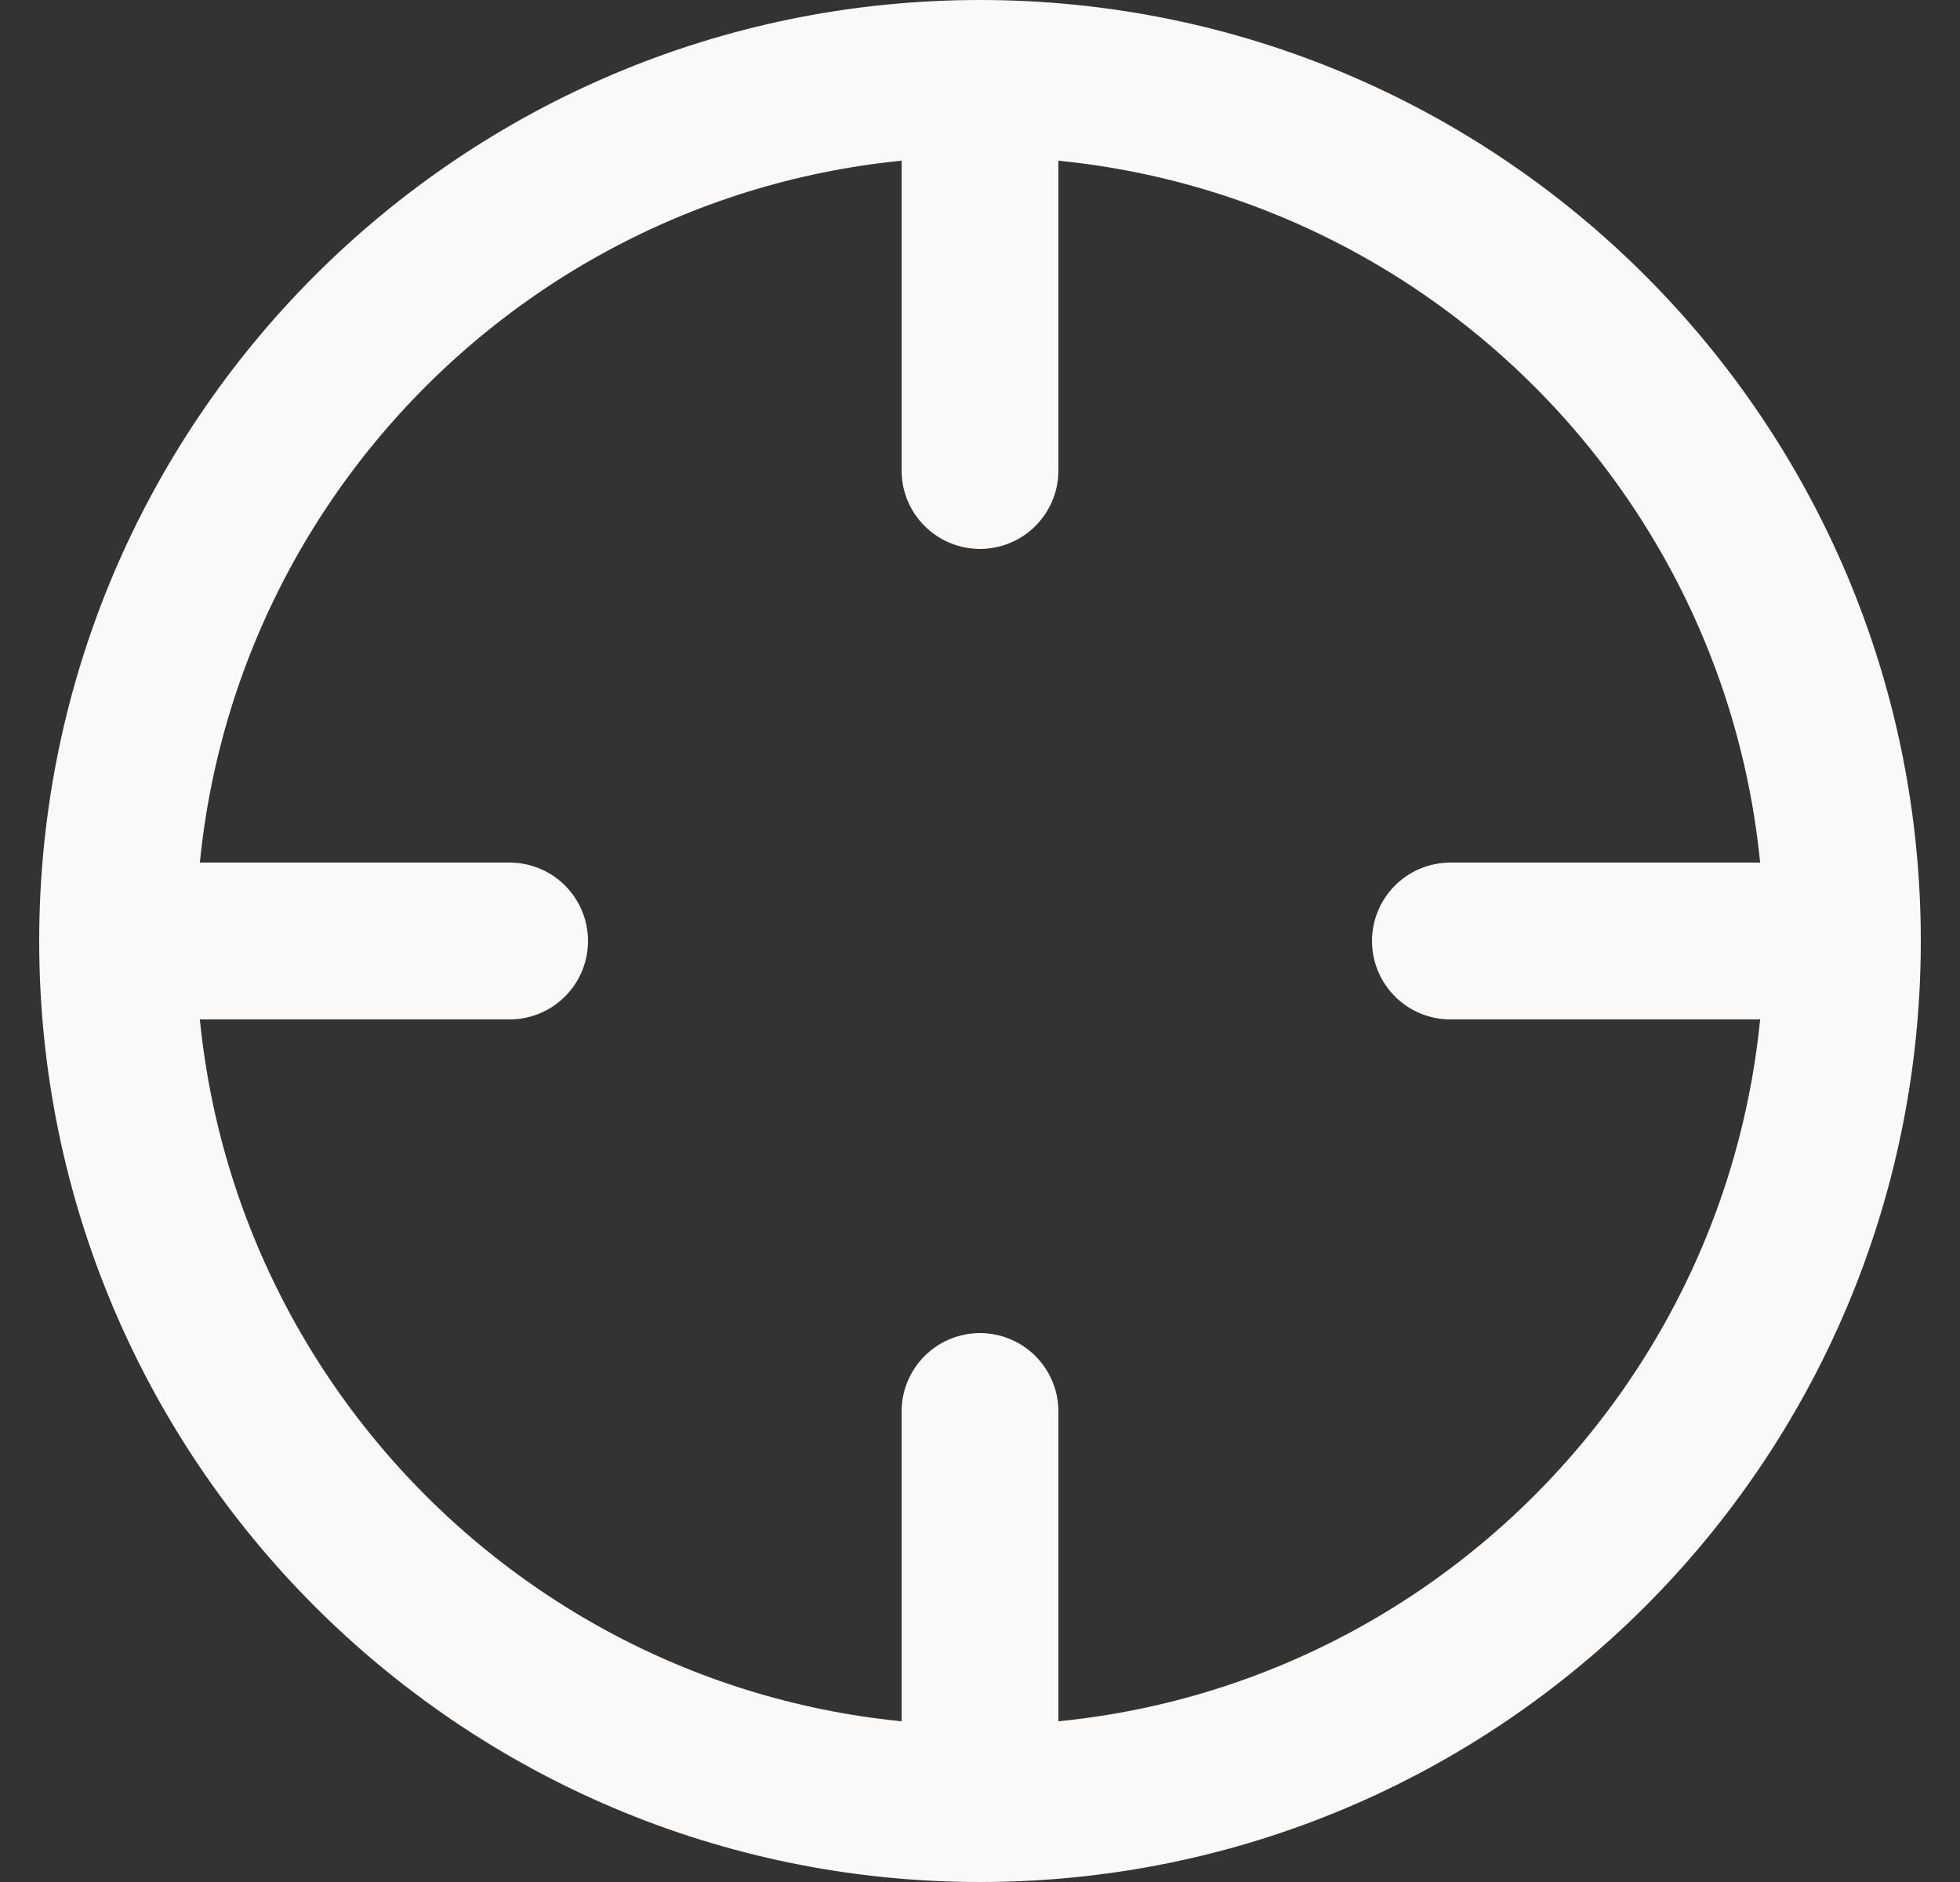 <svg width="25" height="24" viewBox="0 0 25 24" fill="none" xmlns="http://www.w3.org/2000/svg">
<rect x="0" y="0" width="25" height="24" fill="#333333" stroke="none"/>
<path d="M23.5 12C23.5 18.075 18.575 23 12.5 23M23.5 12C23.5 5.925 18.575 1 12.5 1M23.5 12H18.5M12.5 23C6.425 23 1.5 18.075 1.5 12M12.5 23V18M1.5 12C1.5 5.925 6.425 1 12.5 1M1.5 12H6.5M12.5 1V6" stroke="#FAF9F7" stroke-width="2" stroke-linecap="round" stroke-linejoin="round"/>
</svg>
